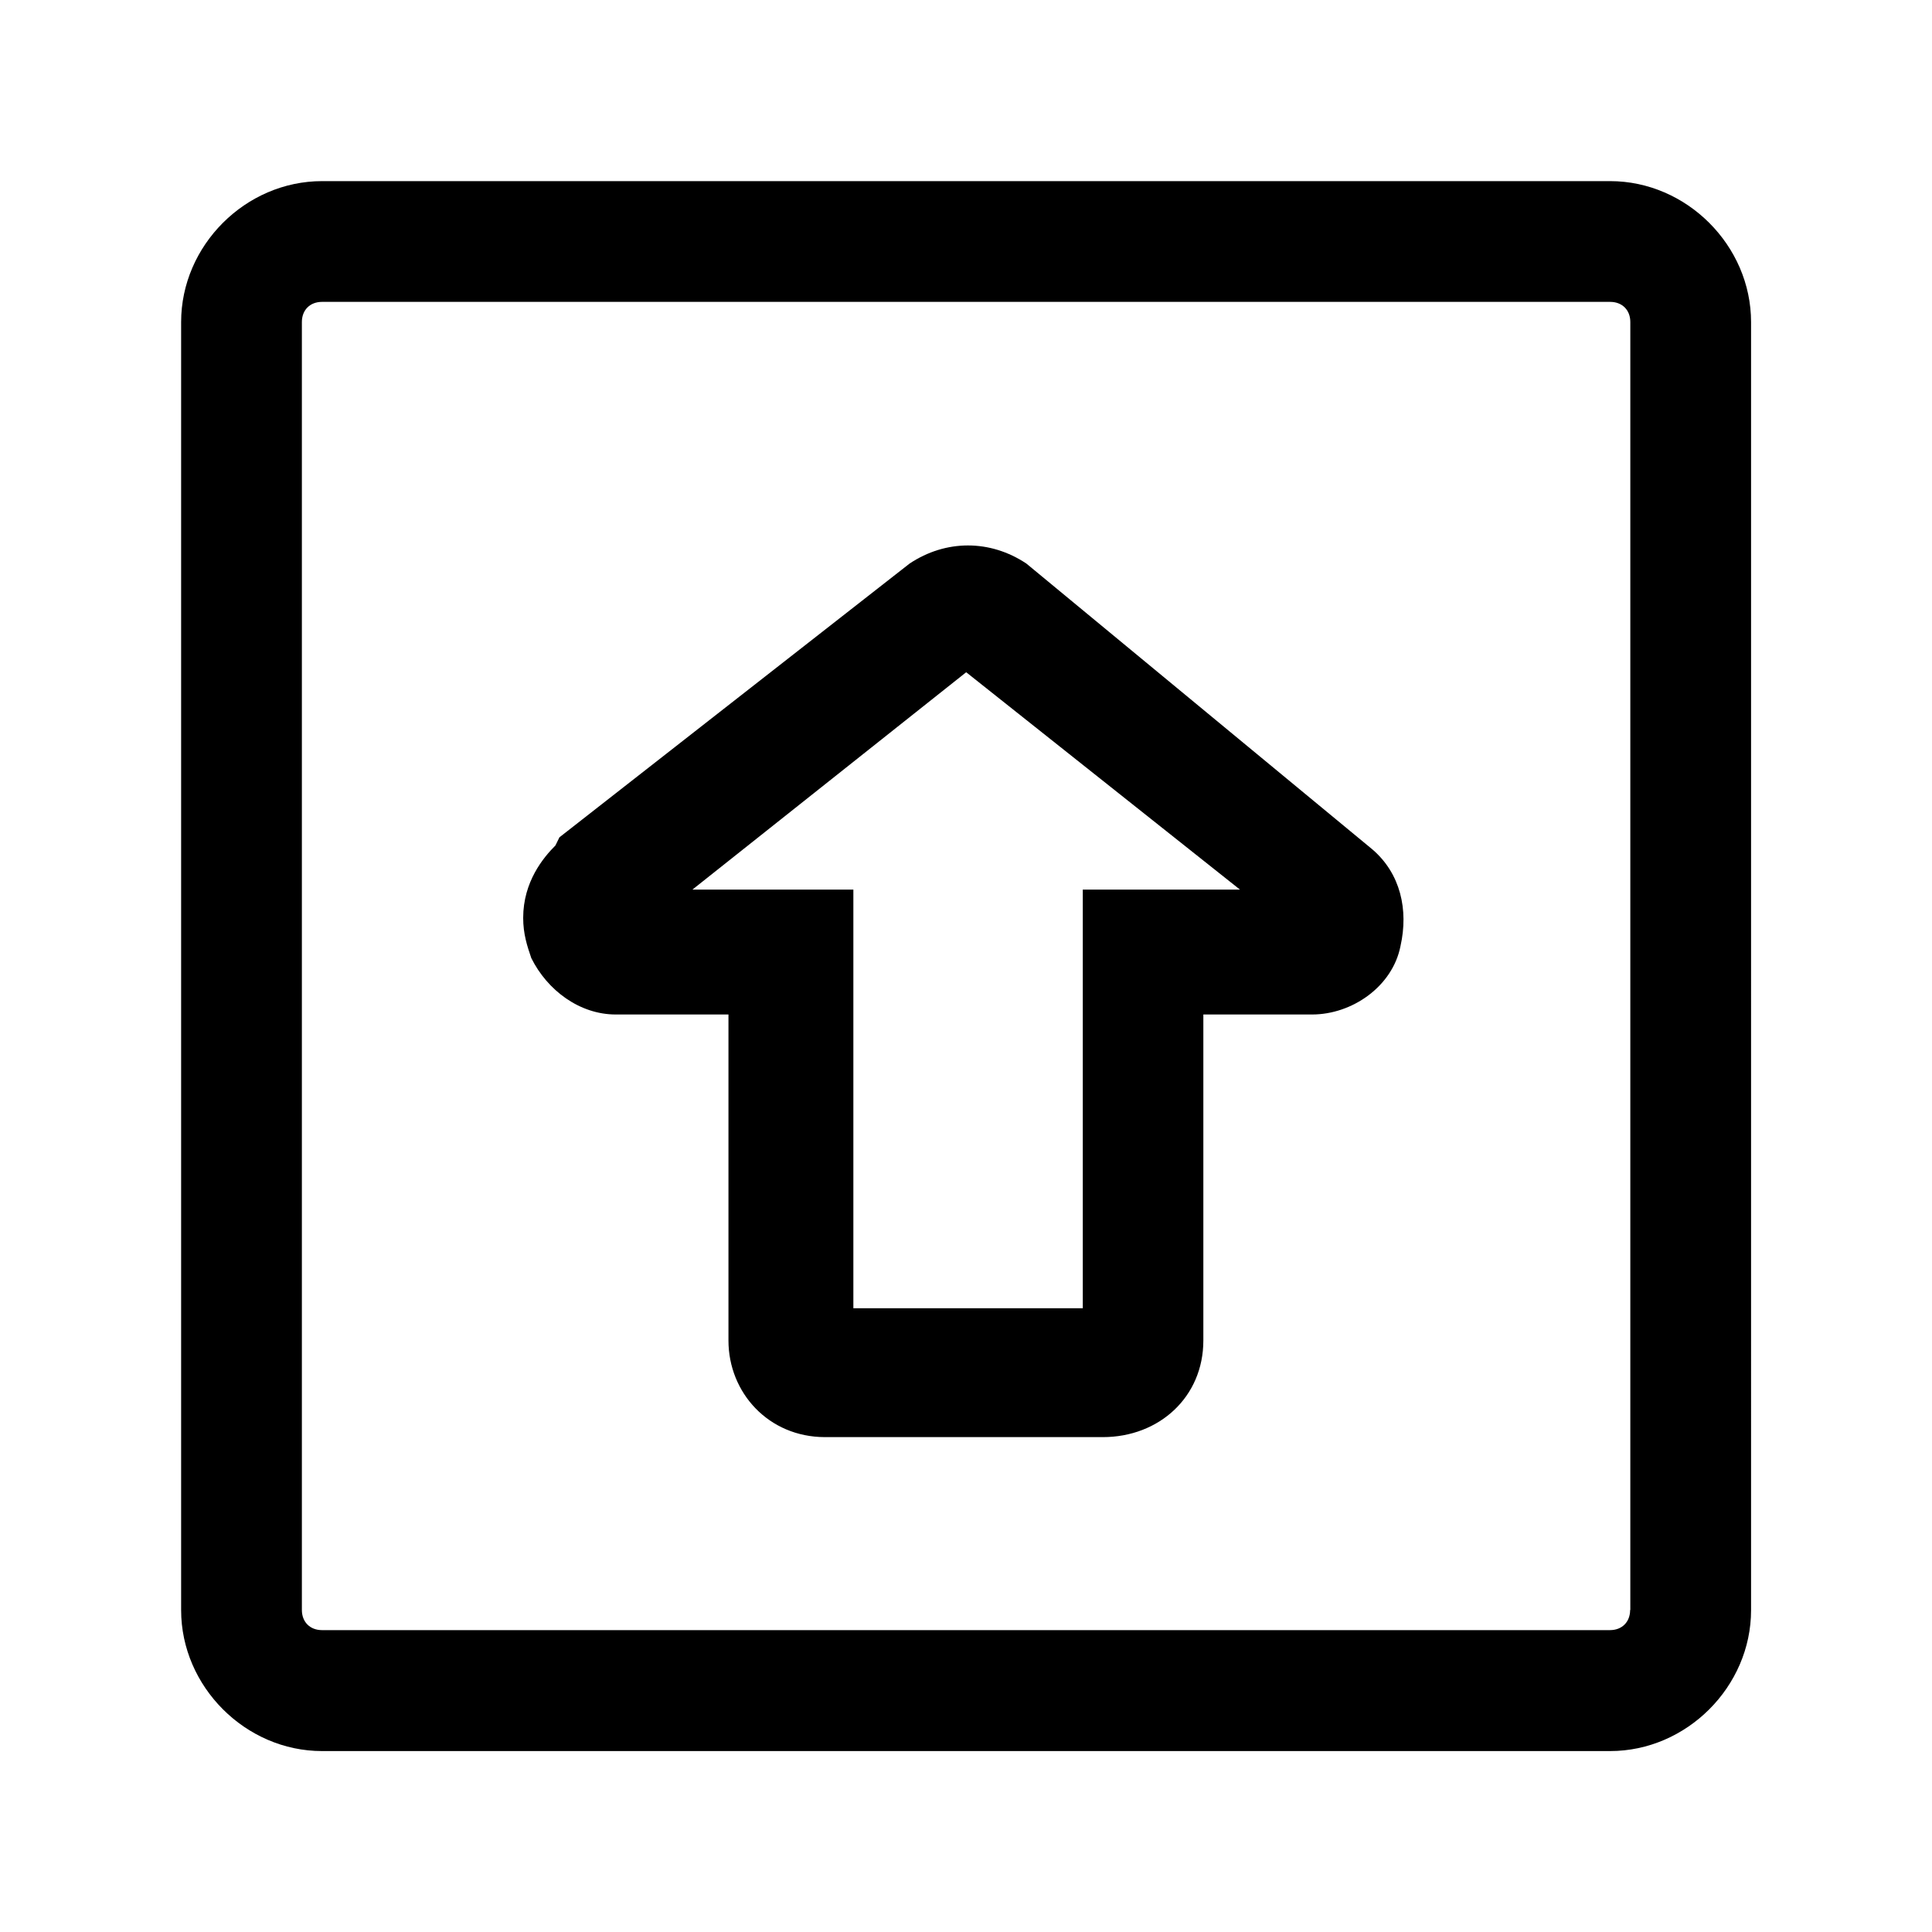 <svg xmlns="http://www.w3.org/2000/svg" viewBox="0 0 1024 1024" version="1.1"><path d="M853.3 96H170.7C130.1 96 96 130.1 96 170.7v682.7c0 40.5 34.1 74.7 74.7 74.7h682.7c40.5 0 74.7-34.1 74.7-74.7V170.7c0-40.5-34.1-74.7-74.7-74.7z m10.7 757.3c0 6.4-4.3 10.7-10.7 10.7H170.7c-6.4 0-10.7-4.3-10.7-10.7V170.7c0-6.4 4.3-10.7 10.7-10.7h682.7c6.4 0 10.7 4.3 10.7 10.7v682.7zM544 298.7c-19.2-12.8-42.7-12.8-61.9 0l-185.6 145.1-2.1 4.3c-6.4 6.4-17.1 19.2-17.1 38.4 0 8.5 2.1 14.9 4.3 21.3 8.5 17.1 25.6 29.9 44.8 29.9h59.7v172.8c0 27.7 21.3 51.2 51.2 51.2h147.2c29.9 0 53.3-21.3 53.3-51.2v-172.8h57.6c21.3 0 42.7-14.9 46.9-36.3 4.3-19.2 0-38.4-14.9-51.2L544 298.7z m29.9 172.8v221.9h-121.6V471.5h-85.3l145.1-115.2 145.1 115.2h-83.2z" p-id="734"></path></svg>